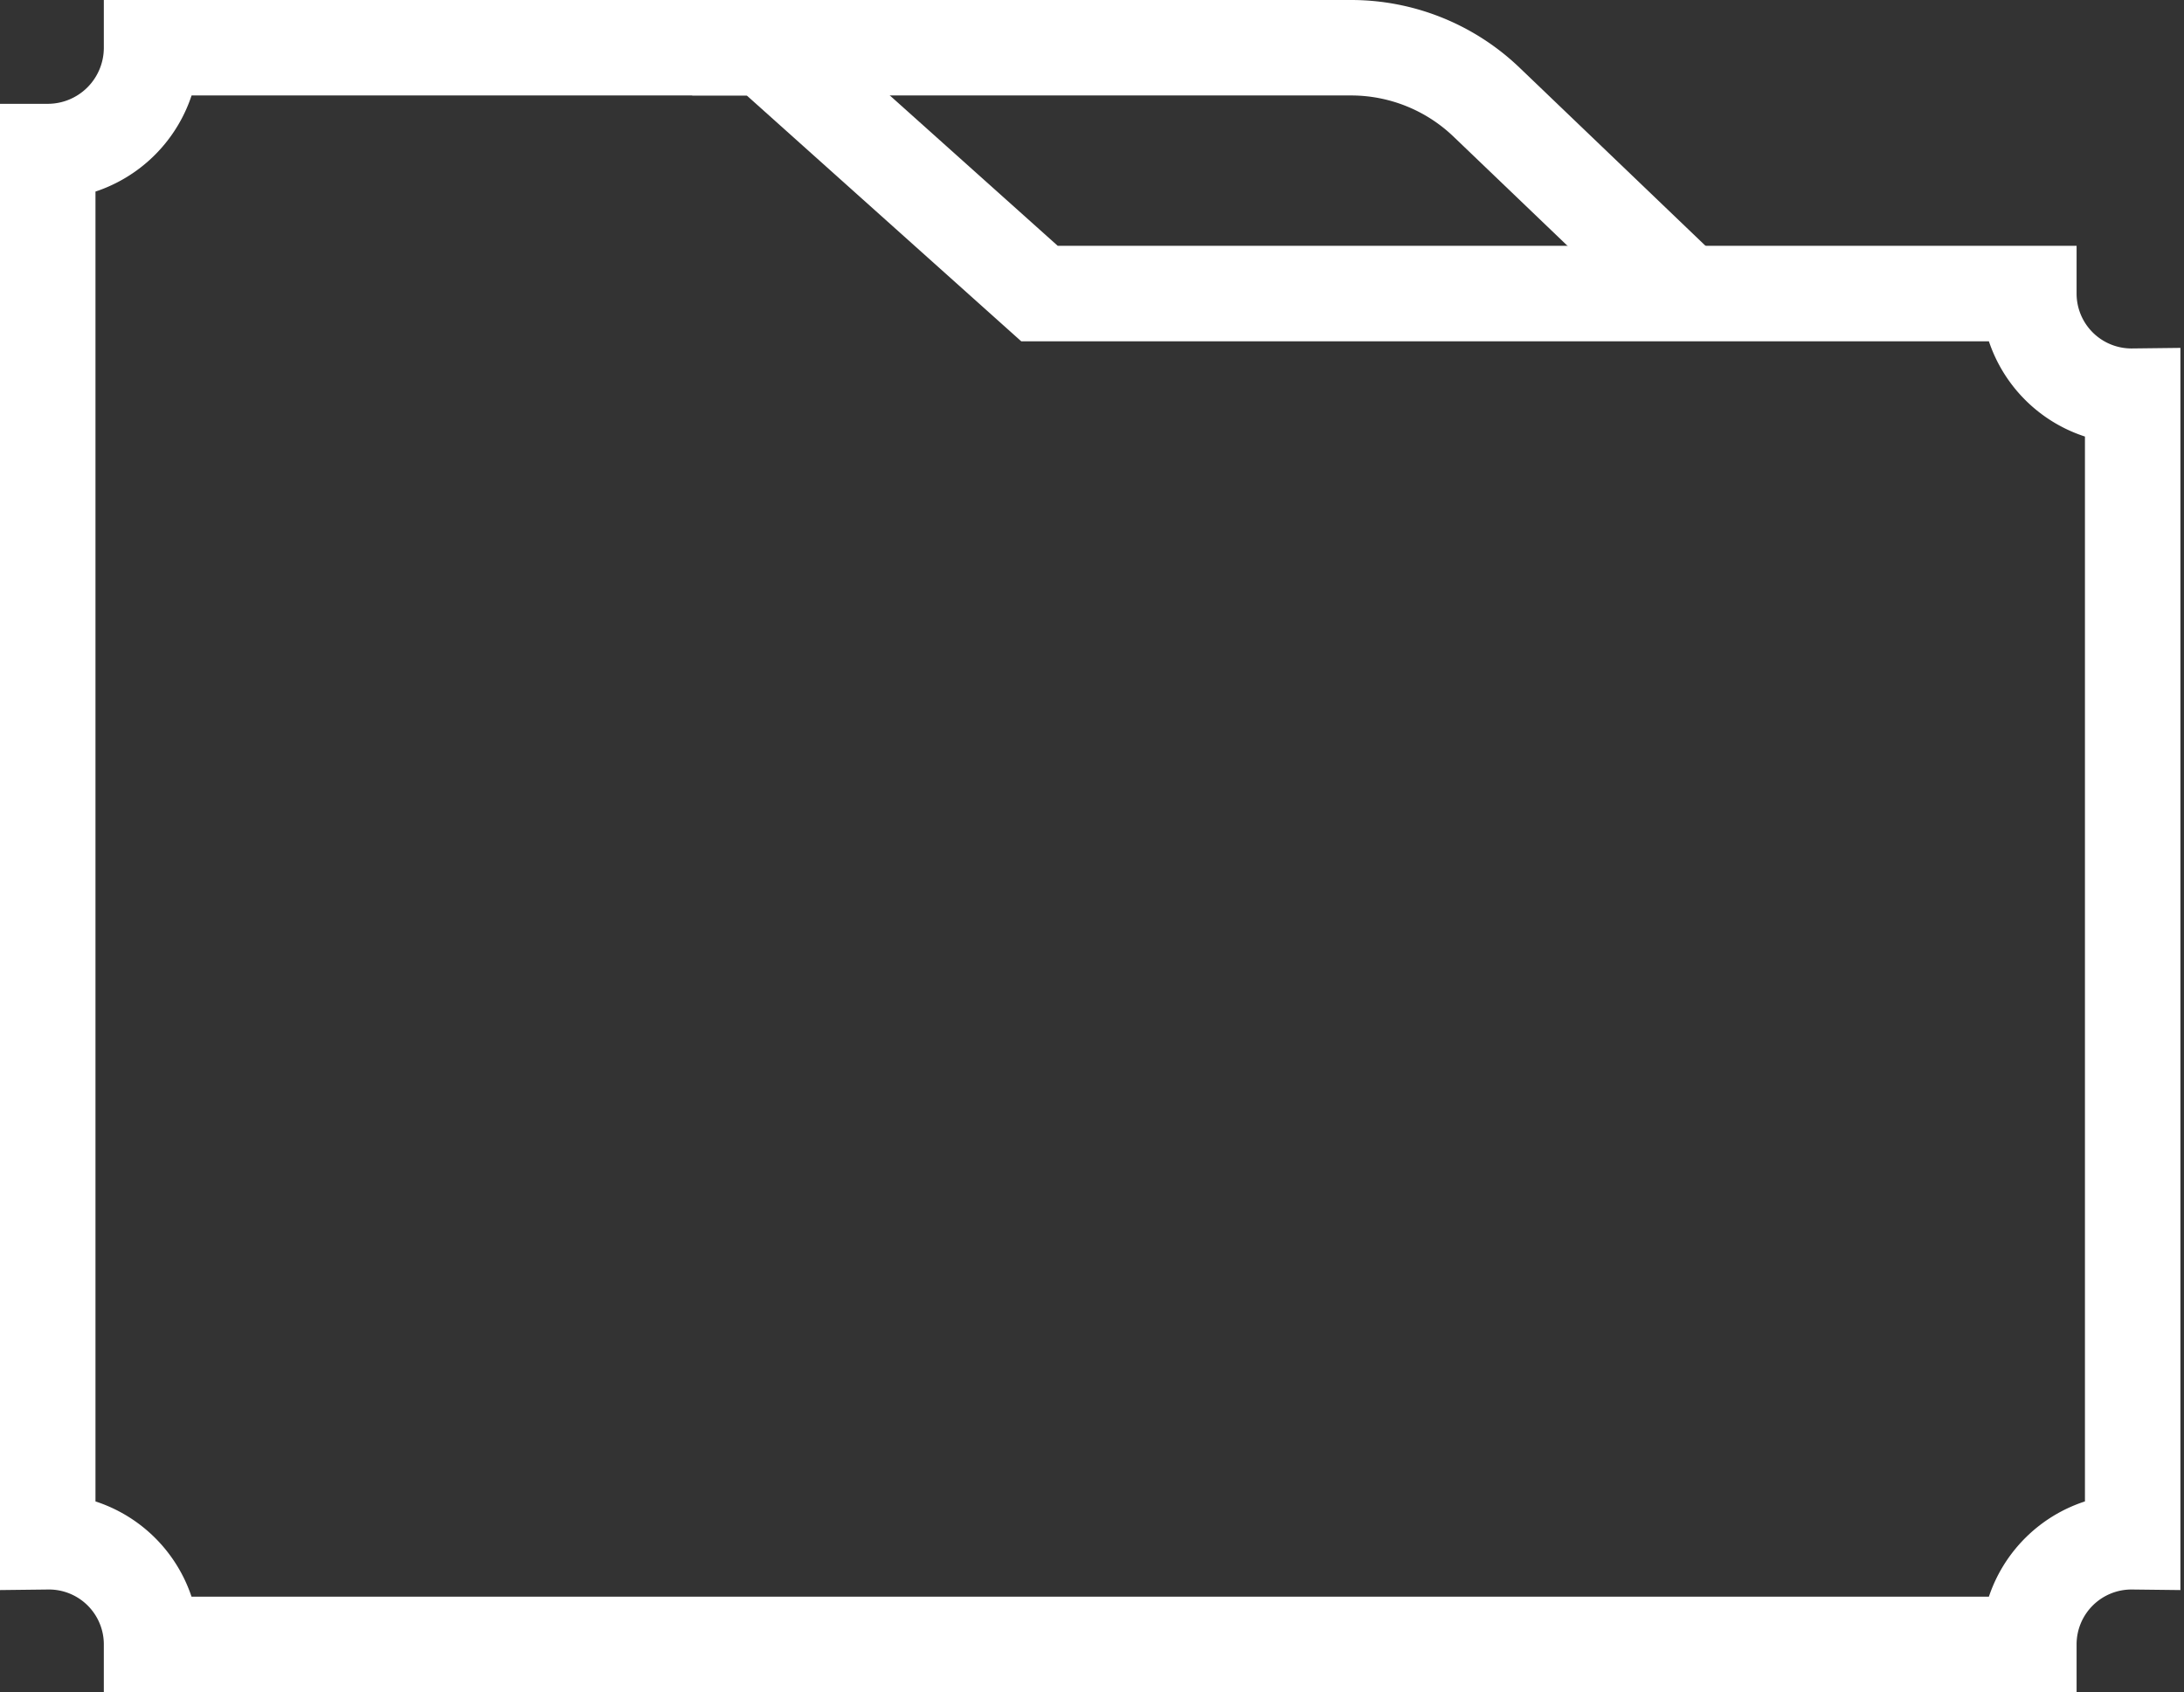 <svg xmlns="http://www.w3.org/2000/svg" viewBox="0 0 18.3 14.18"><rect x="0" y="0" width="18.3" height="14.18" fill="#333333" stroke="none"/><defs><style>.cls-1{fill:none;stroke:#fff;stroke-miterlimit:10;stroke-width:0.8px;}</style></defs><g id="Layer_2" data-name="Layer 2"><g id="_1170px_grid" data-name="1170px grid"><path class="cls-1" d="M17,13.78H1.27a.86.86,0,0,0-.87-.86V1.27A.87.87,0,0,0,1.27.4H6.41l2.3,2.06H17a.86.86,0,0,0,.87.86v9.6A.86.86,0,0,0,17,13.78Z"/><path class="cls-1" d="M5.8.4h5.52a1.64,1.64,0,0,1,1.14.46l1.67,1.6"/></g></g></svg>